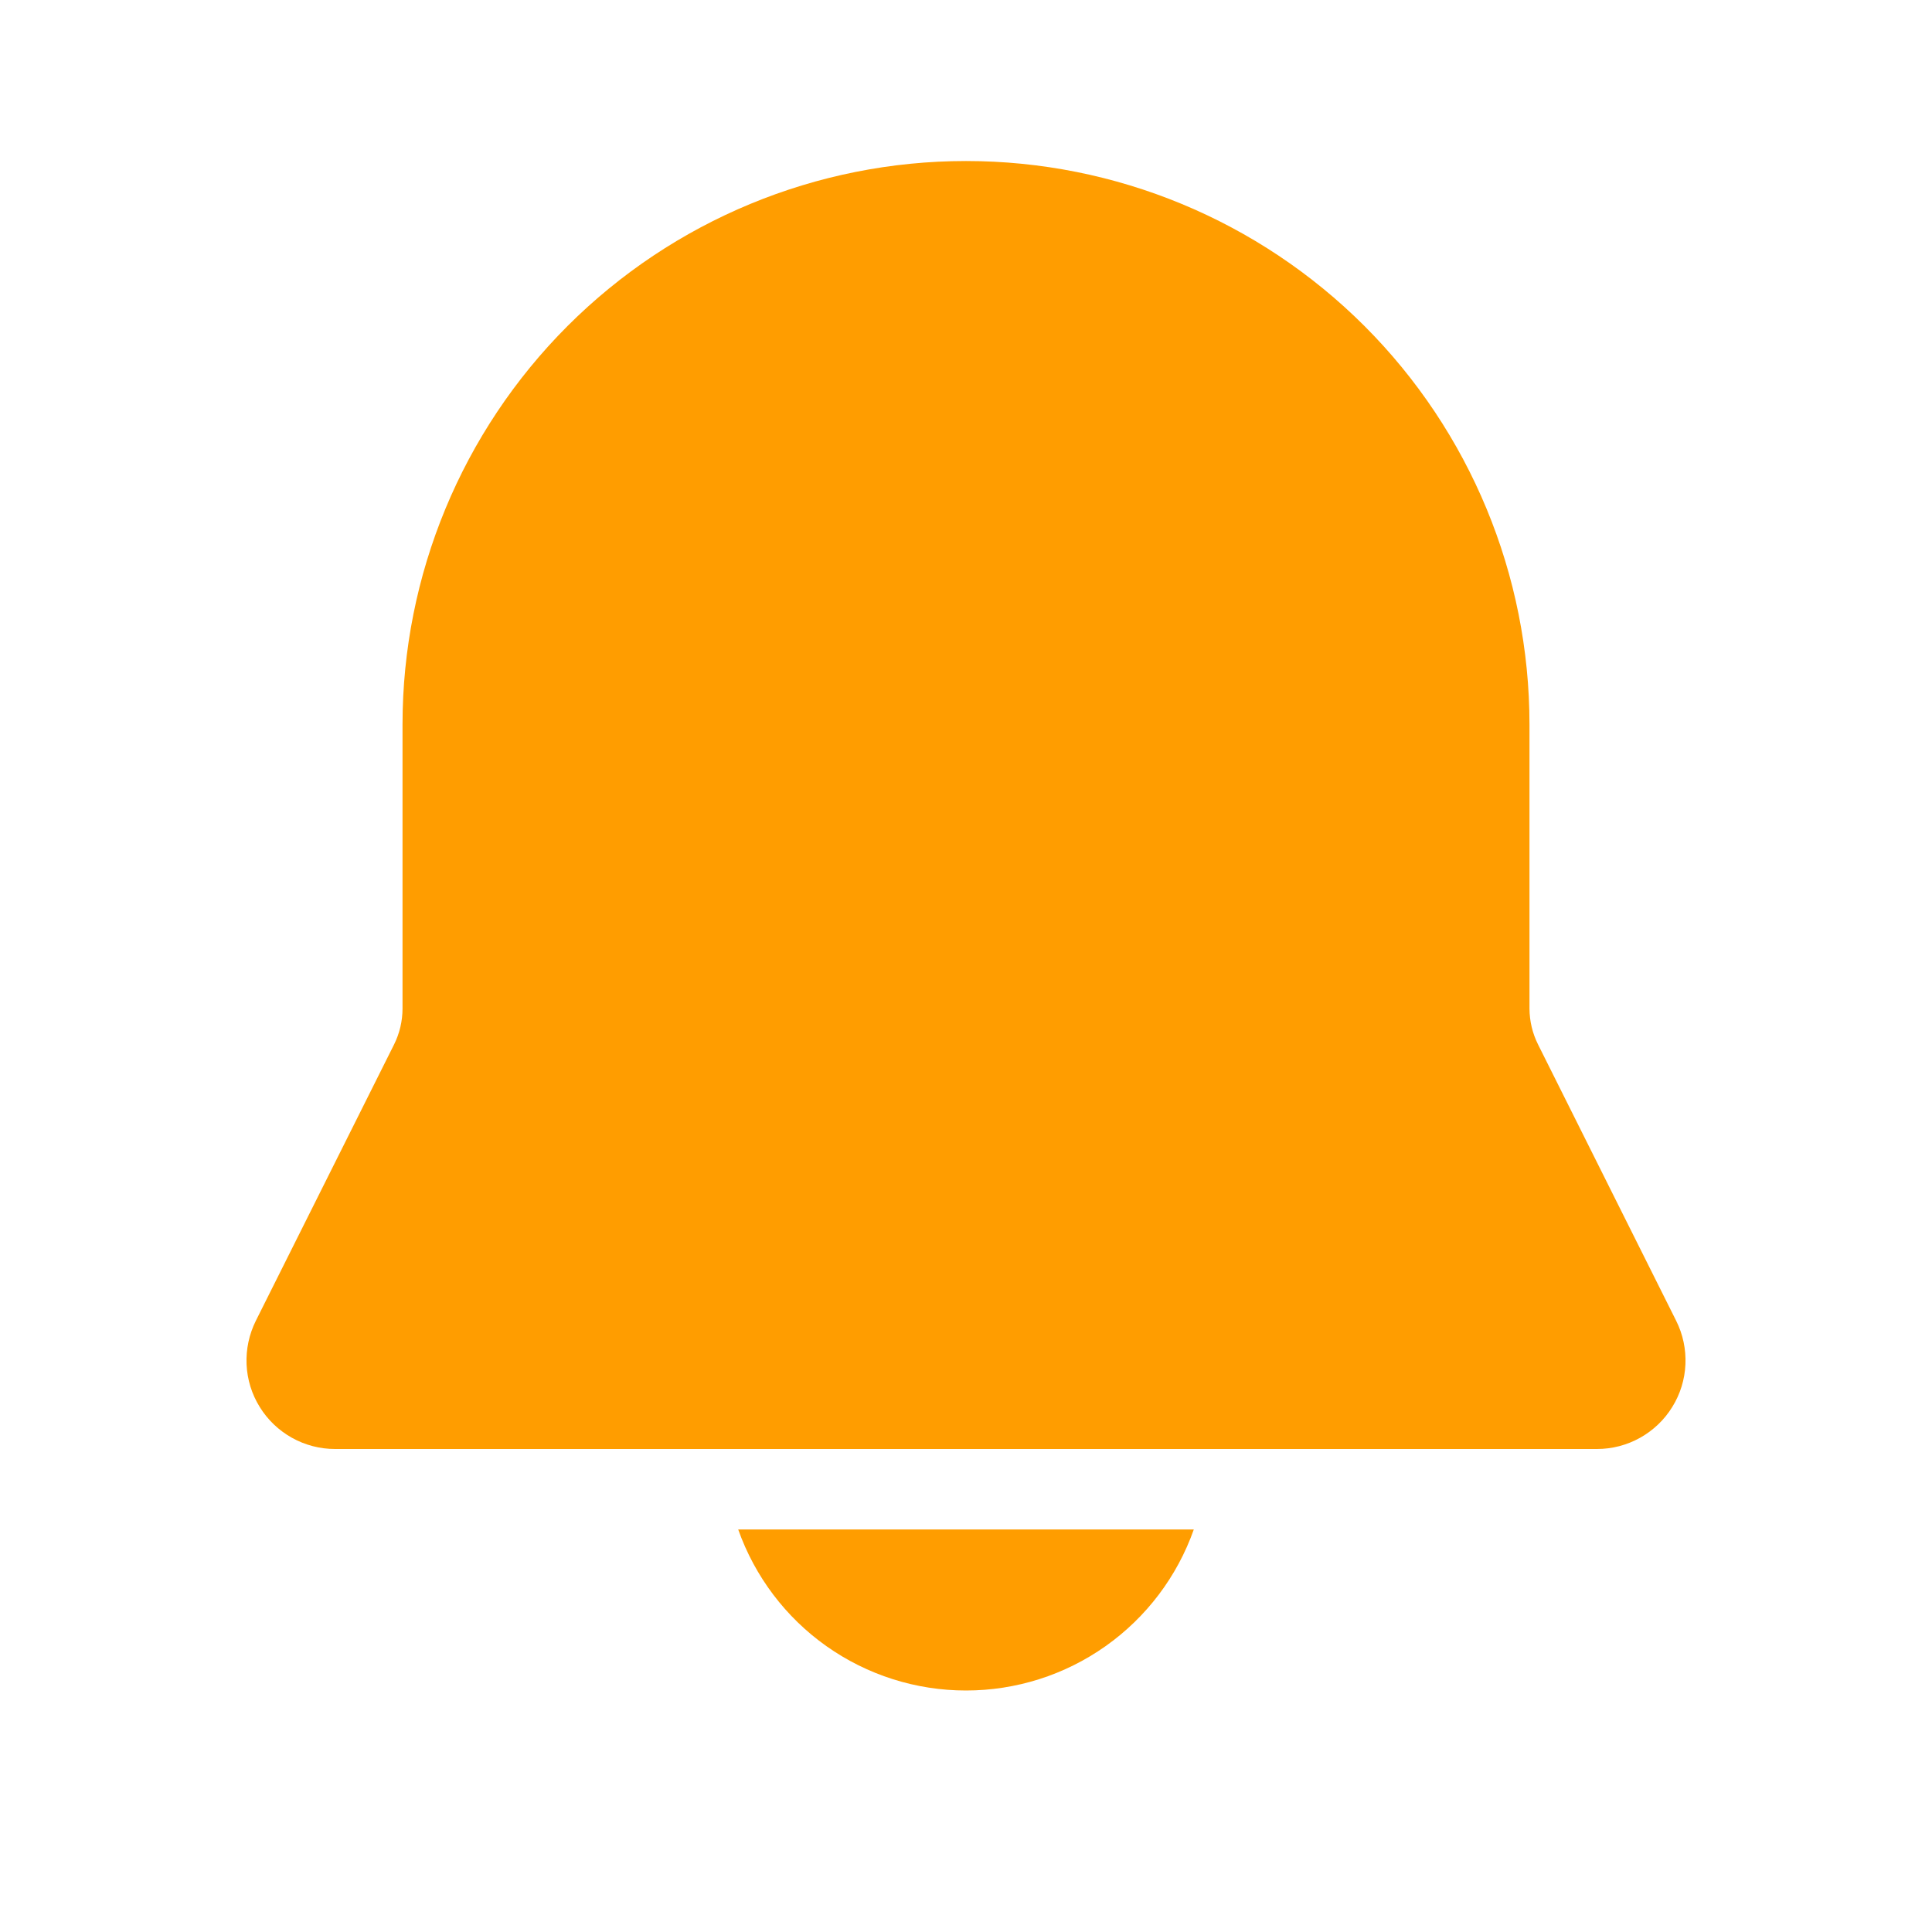 <svg width="32" height="32" viewBox="0 0 32 32" fill="none" xmlns="http://www.w3.org/2000/svg">
<path d="M16 2.667C13.525 2.667 11.151 3.65 9.4 5.4C7.65 7.151 6.667 9.524 6.667 12V16.704C6.667 16.911 6.619 17.115 6.527 17.3L4.237 21.877C4.126 22.101 4.073 22.349 4.084 22.599C4.095 22.849 4.17 23.092 4.302 23.304C4.433 23.517 4.617 23.692 4.835 23.814C5.053 23.936 5.299 24 5.549 24H26.451C26.701 24 26.947 23.936 27.165 23.814C27.383 23.692 27.567 23.517 27.698 23.304C27.83 23.092 27.905 22.849 27.916 22.599C27.927 22.349 27.875 22.101 27.763 21.877L25.475 17.3C25.382 17.115 25.334 16.911 25.333 16.704V12C25.333 9.524 24.35 7.151 22.6 5.4C20.849 3.65 18.475 2.667 16 2.667ZM16 28C15.172 28 14.365 27.744 13.689 27.266C13.014 26.789 12.503 26.113 12.227 25.333H19.773C19.498 26.113 18.986 26.789 18.311 27.266C17.635 27.744 16.828 28 16 28Z" fill="#FF9D00"/>
</svg>
